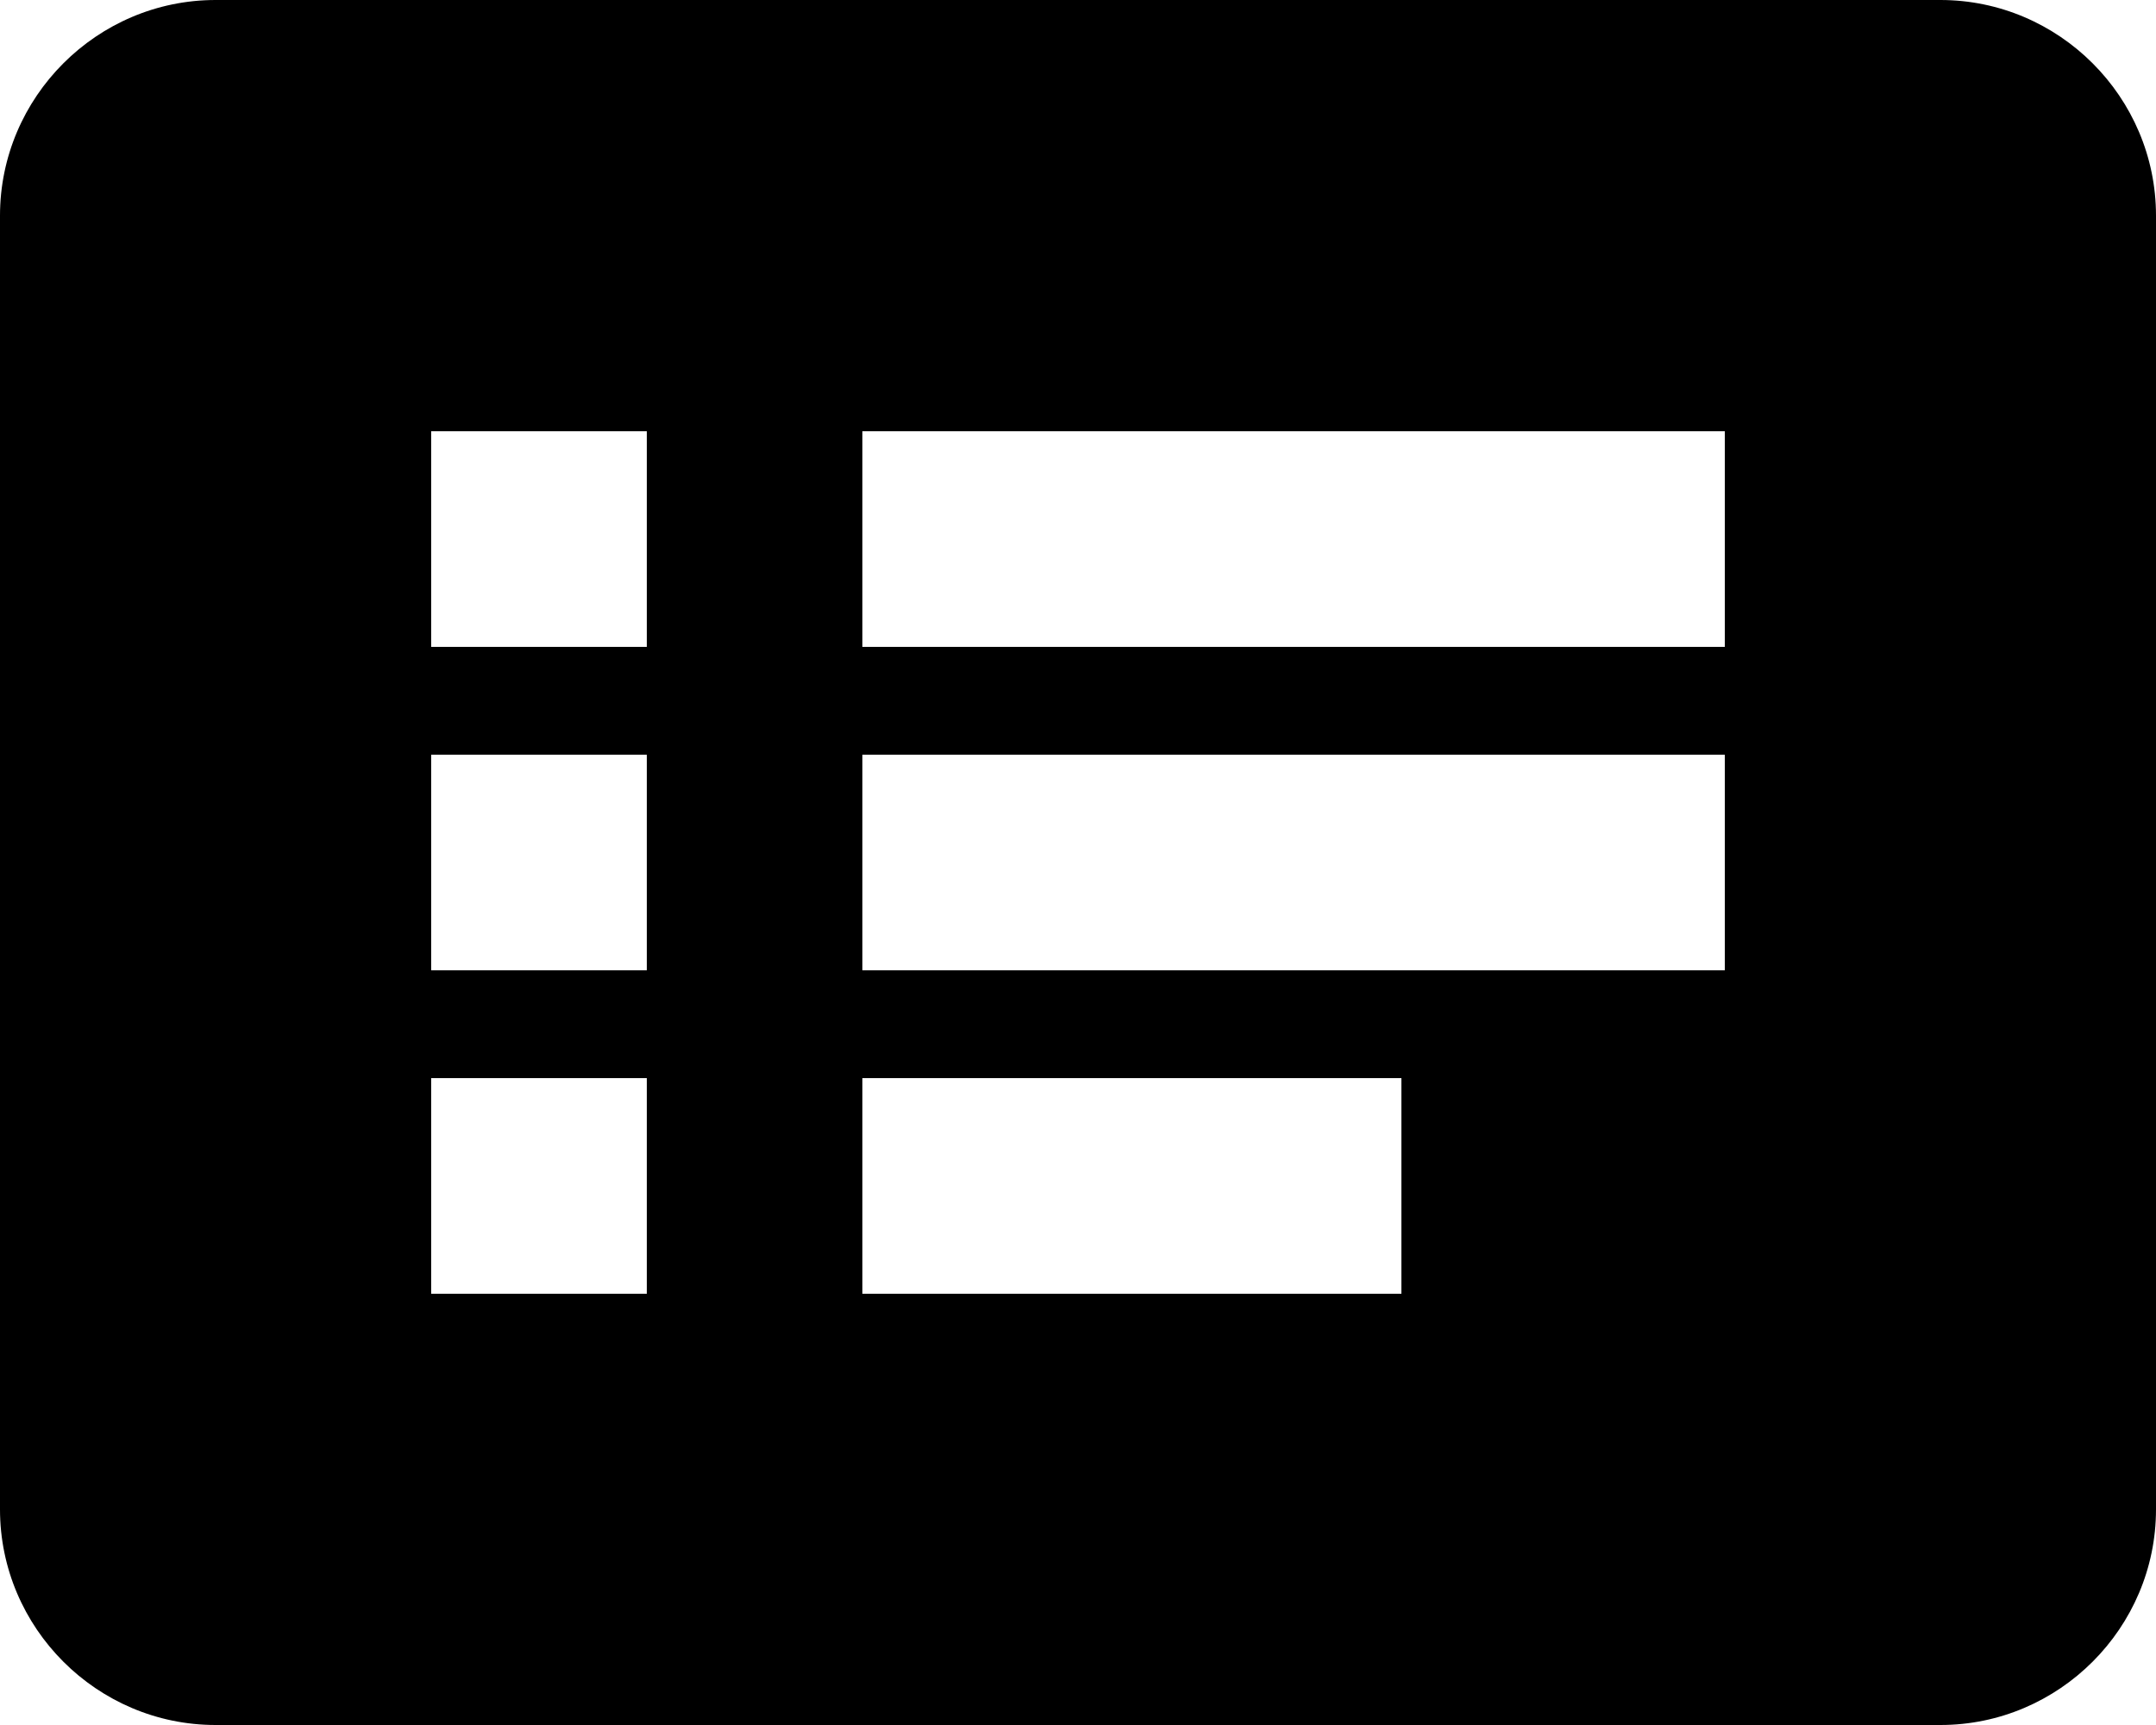 <svg xmlns="http://www.w3.org/2000/svg" viewBox="2 2 20 16" width="20" height="16">
<path d="M20,2H4C2.9,2,2,2.9,2,4v12c0,1.1,0.9,2,2,2h16c1.1,0,2-0.9,2-2V4C22,2.9,21.1,2,20,2z M8,14H6v-2h2V14z M8,11H6V9h2V11z
	 M8,8H6V6h2V8z M15,14h-5v-2h5V14z M18,11h-8V9h8V11z M18,8h-8V6h8V8z"/>
</svg>
